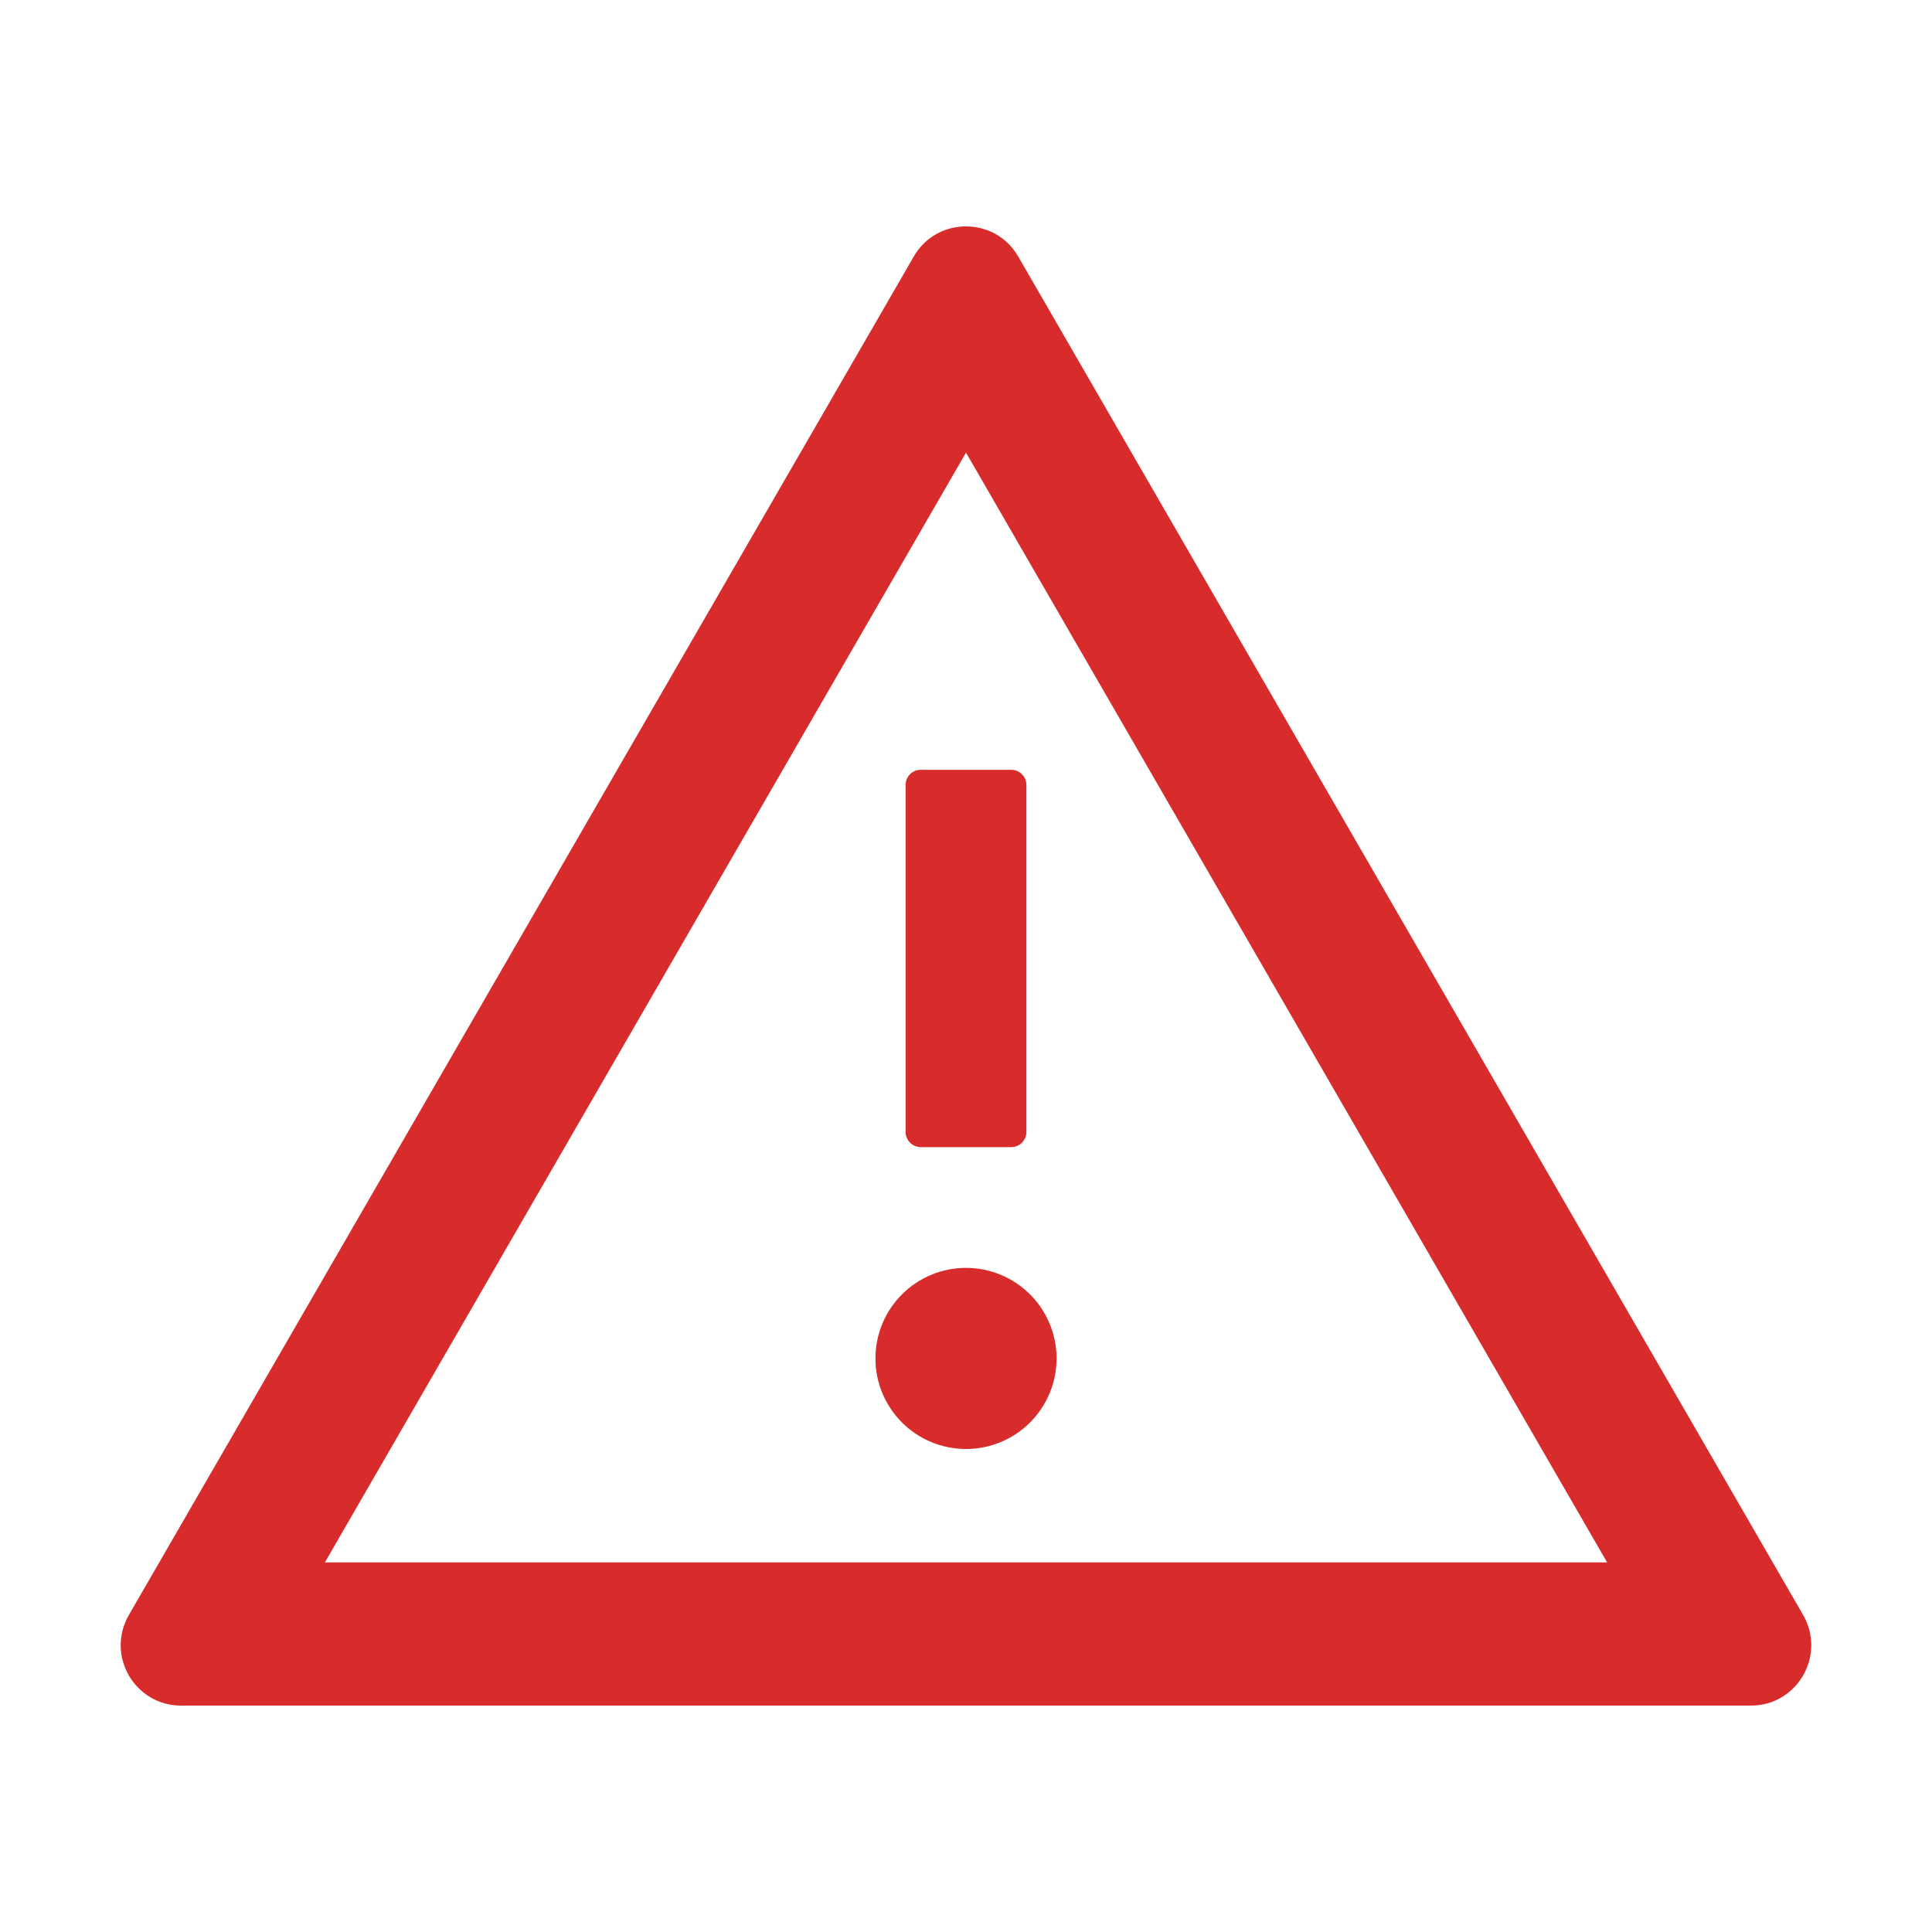 <svg width="75" height="75" viewBox="0 0 75 75" fill="none" xmlns="http://www.w3.org/2000/svg">
<path d="M33.984 52.734C33.984 53.667 34.355 54.561 35.014 55.22C35.673 55.88 36.568 56.25 37.5 56.25C38.432 56.25 39.327 55.88 39.986 55.22C40.645 54.561 41.016 53.667 41.016 52.734C41.016 51.802 40.645 50.908 39.986 50.248C39.327 49.589 38.432 49.219 37.5 49.219C36.568 49.219 35.673 49.589 35.014 50.248C34.355 50.908 33.984 51.802 33.984 52.734ZM35.156 30.469V43.945C35.156 44.268 35.42 44.531 35.742 44.531H39.258C39.58 44.531 39.844 44.268 39.844 43.945V30.469C39.844 30.146 39.58 29.883 39.258 29.883H35.742C35.42 29.883 35.156 30.146 35.156 30.469ZM69.998 62.695L39.529 9.961C39.075 9.177 38.291 8.789 37.5 8.789C36.709 8.789 35.918 9.177 35.471 9.961L5.002 62.695C4.101 64.263 5.229 66.211 7.031 66.211H67.969C69.77 66.211 70.898 64.263 69.998 62.695ZM12.612 60.652L37.5 17.571L62.388 60.652H12.612Z" fill="#D82B2B"/>
</svg>
